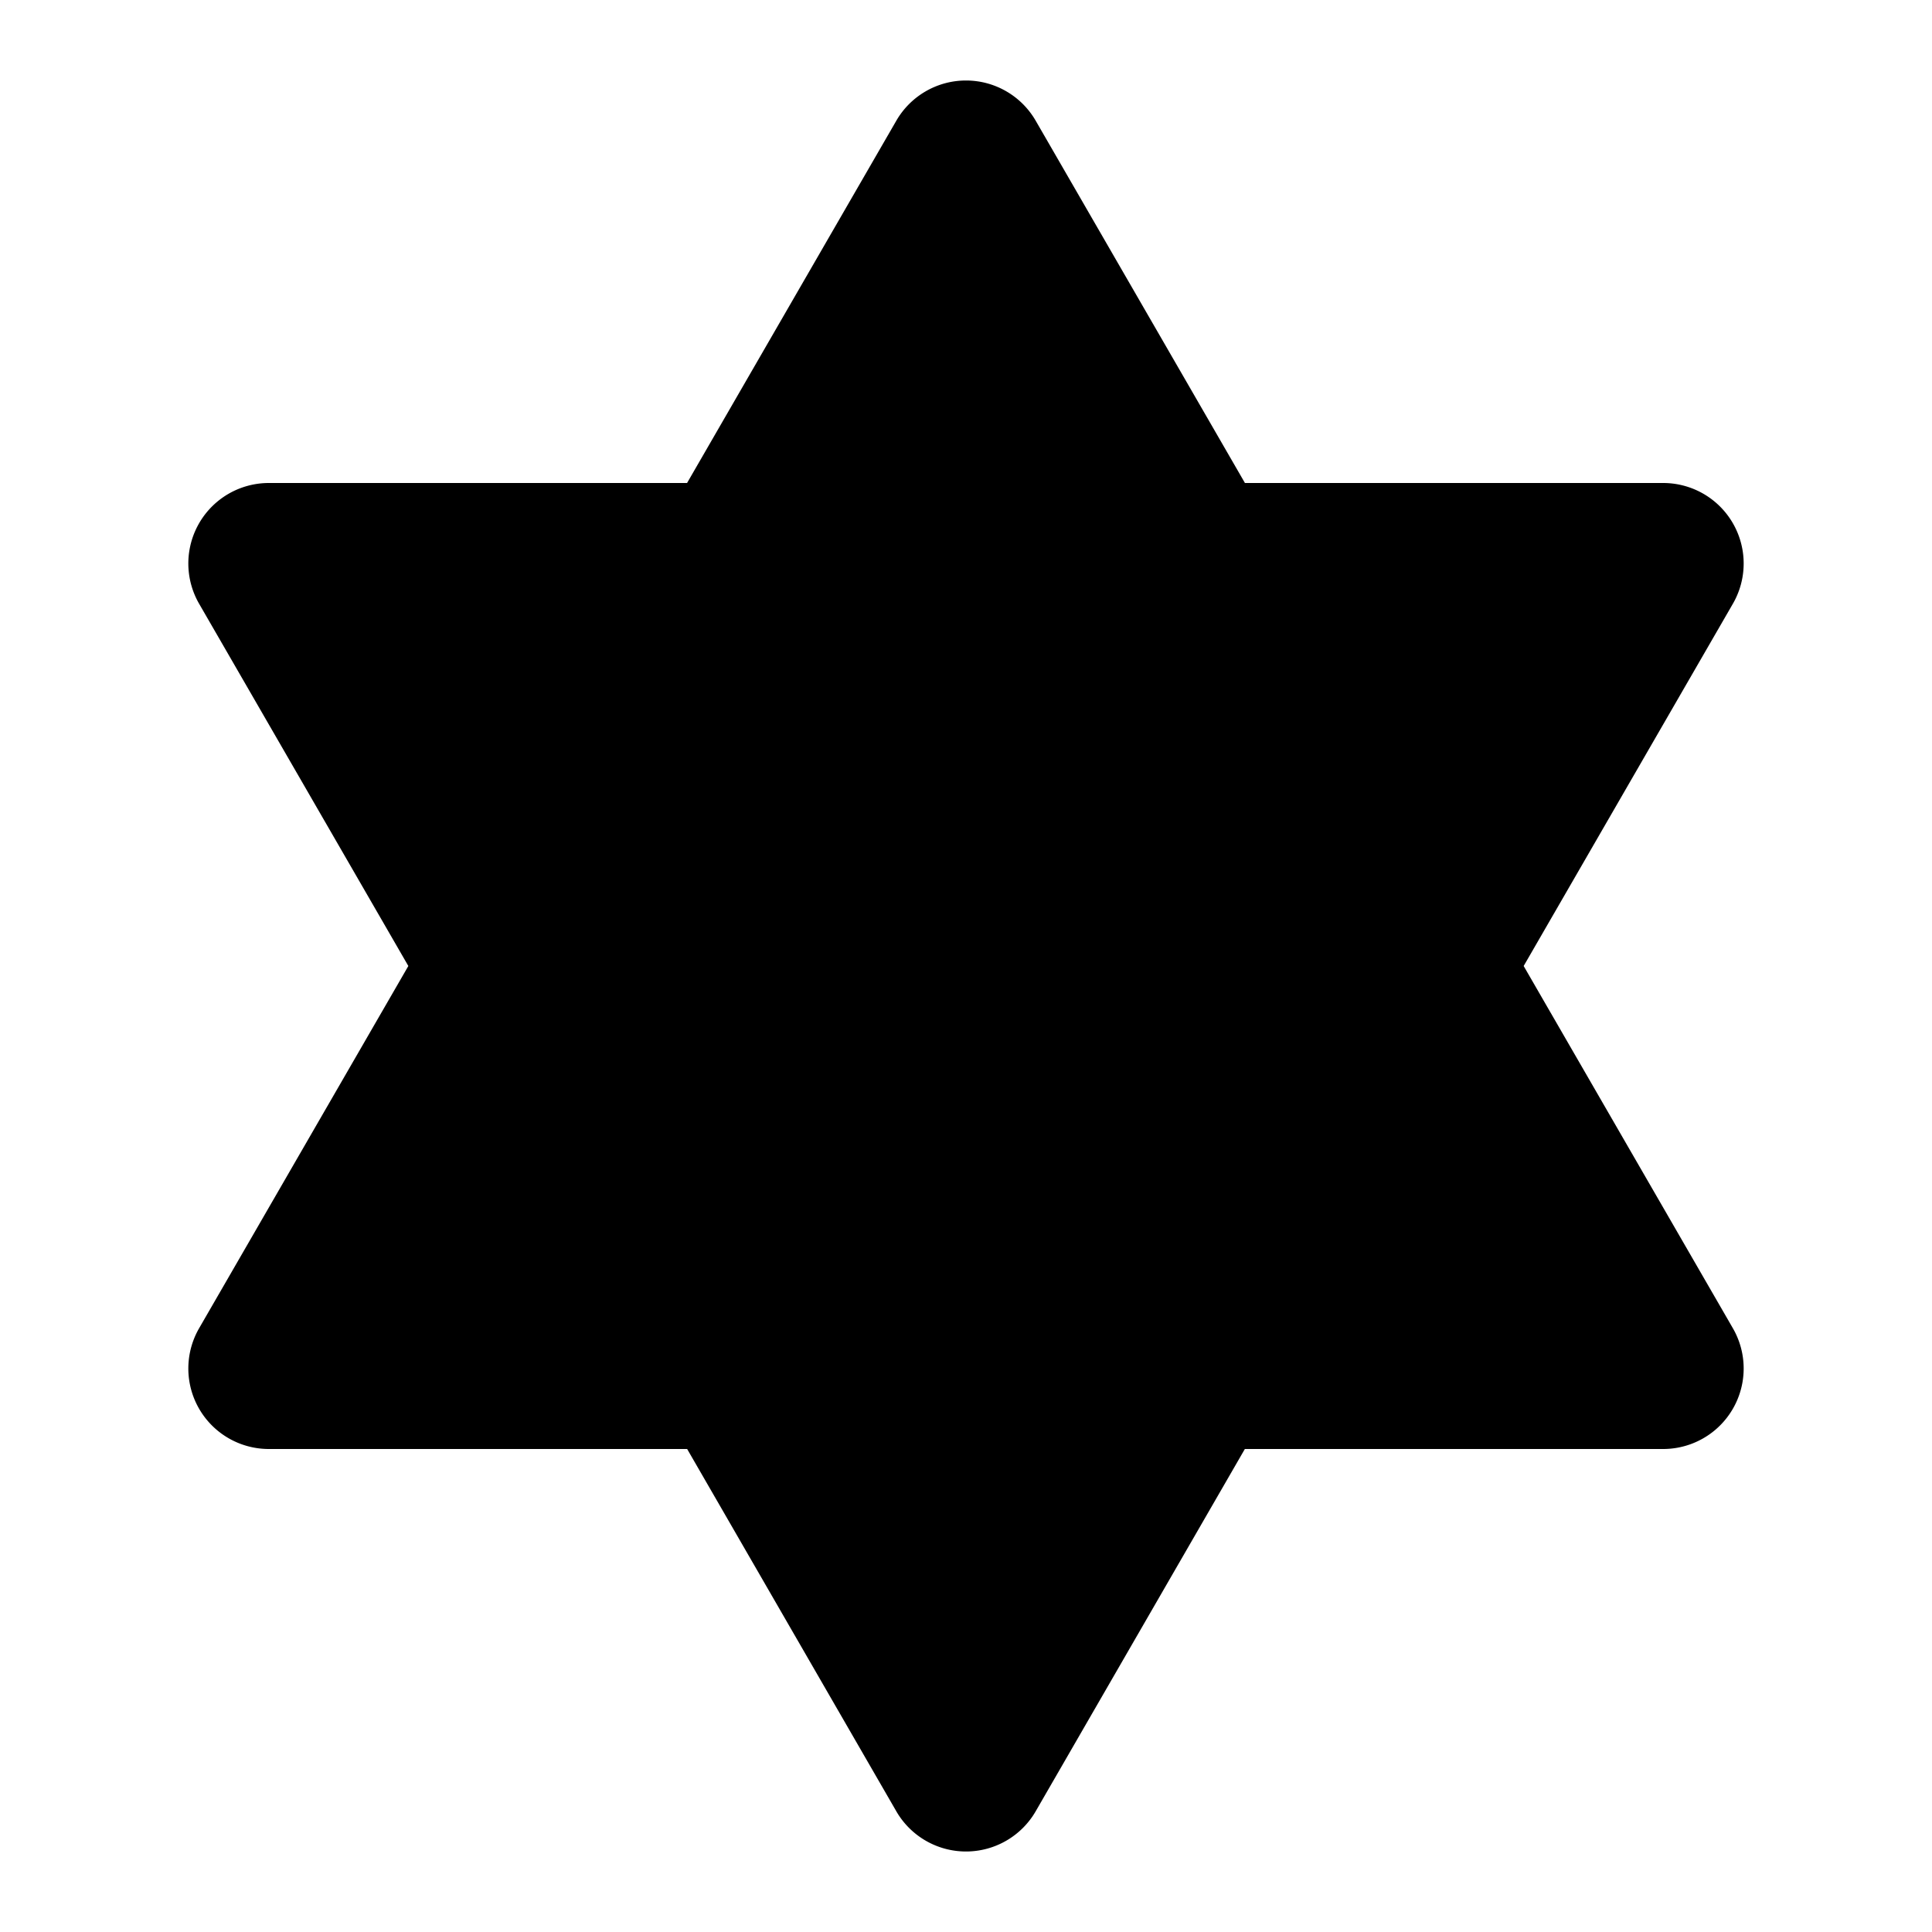 <svg xmlns="http://www.w3.org/2000/svg" width="48" height="48" viewBox="0 0 48 48"><path d="M24 2a2 2 0 0 0-1.732 1l-5.198 9H6.68a2 2 0 0 0-1.733 3l5.198 9-5.198 9a2 2 0 0 0 1.733 3h10.392l5.196 9a2 2 0 0 0 3.464 0l5.196-9H41.32a2 2 0 0 0 1.733-3l-5.198-9 5.198-9a2 2 0 0 0-1.733-3H30.93l-5.198-9A2 2 0 0 0 24 2z"/></svg>